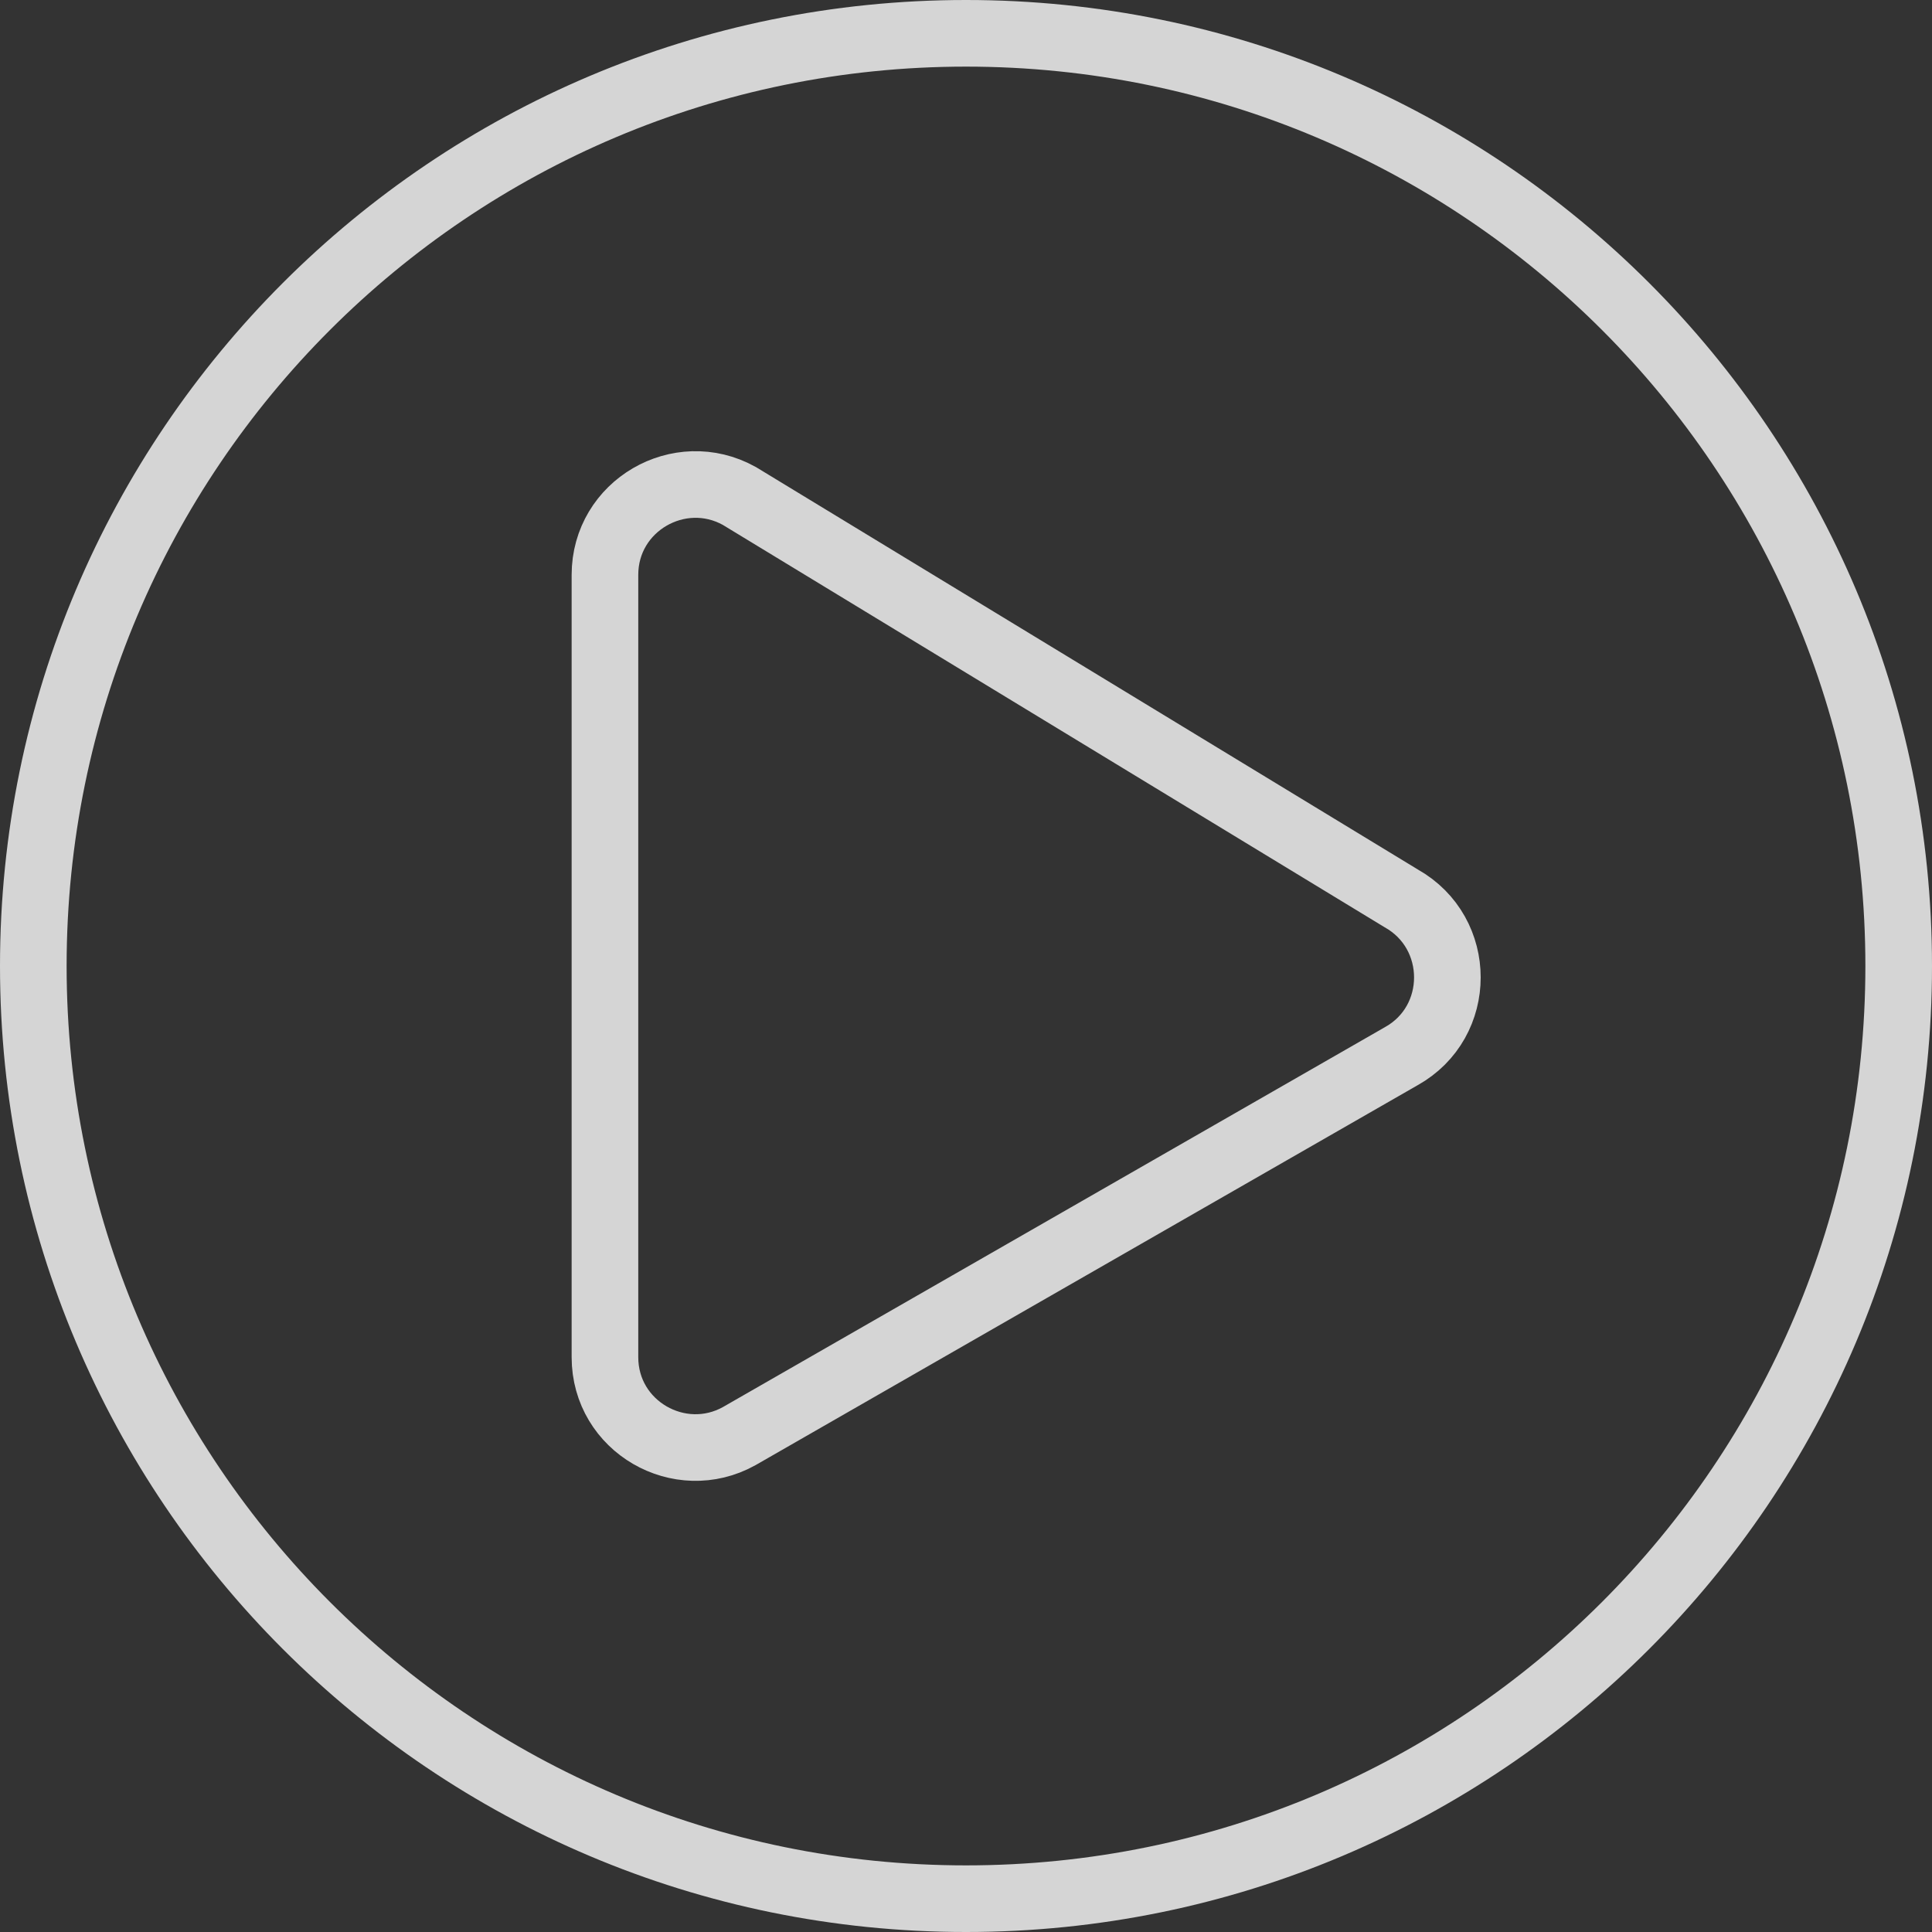 <svg width="58" height="58" viewBox="0 0 58 58" fill="none" xmlns="http://www.w3.org/2000/svg">
<rect x="0" y="0" width="58" height="58" fill="#333333" stroke="none"/>
<path d="M29 1C13.532 1 1 13.532 1 29C1 44.468 13.532 57 29 57C44.468 57 57 44.468 57 29C57 13.532 44.468 1 29 1ZM42.063 31.71L22.192 43.113C20.408 44.106 18.161 42.831 18.161 40.742V17.258C18.161 15.181 20.397 13.893 22.192 14.887L42.063 26.968C43.914 28.006 43.914 30.682 42.063 31.71Z" stroke="white" stroke-opacity="0.79" stroke-width="2"/>
</svg>
